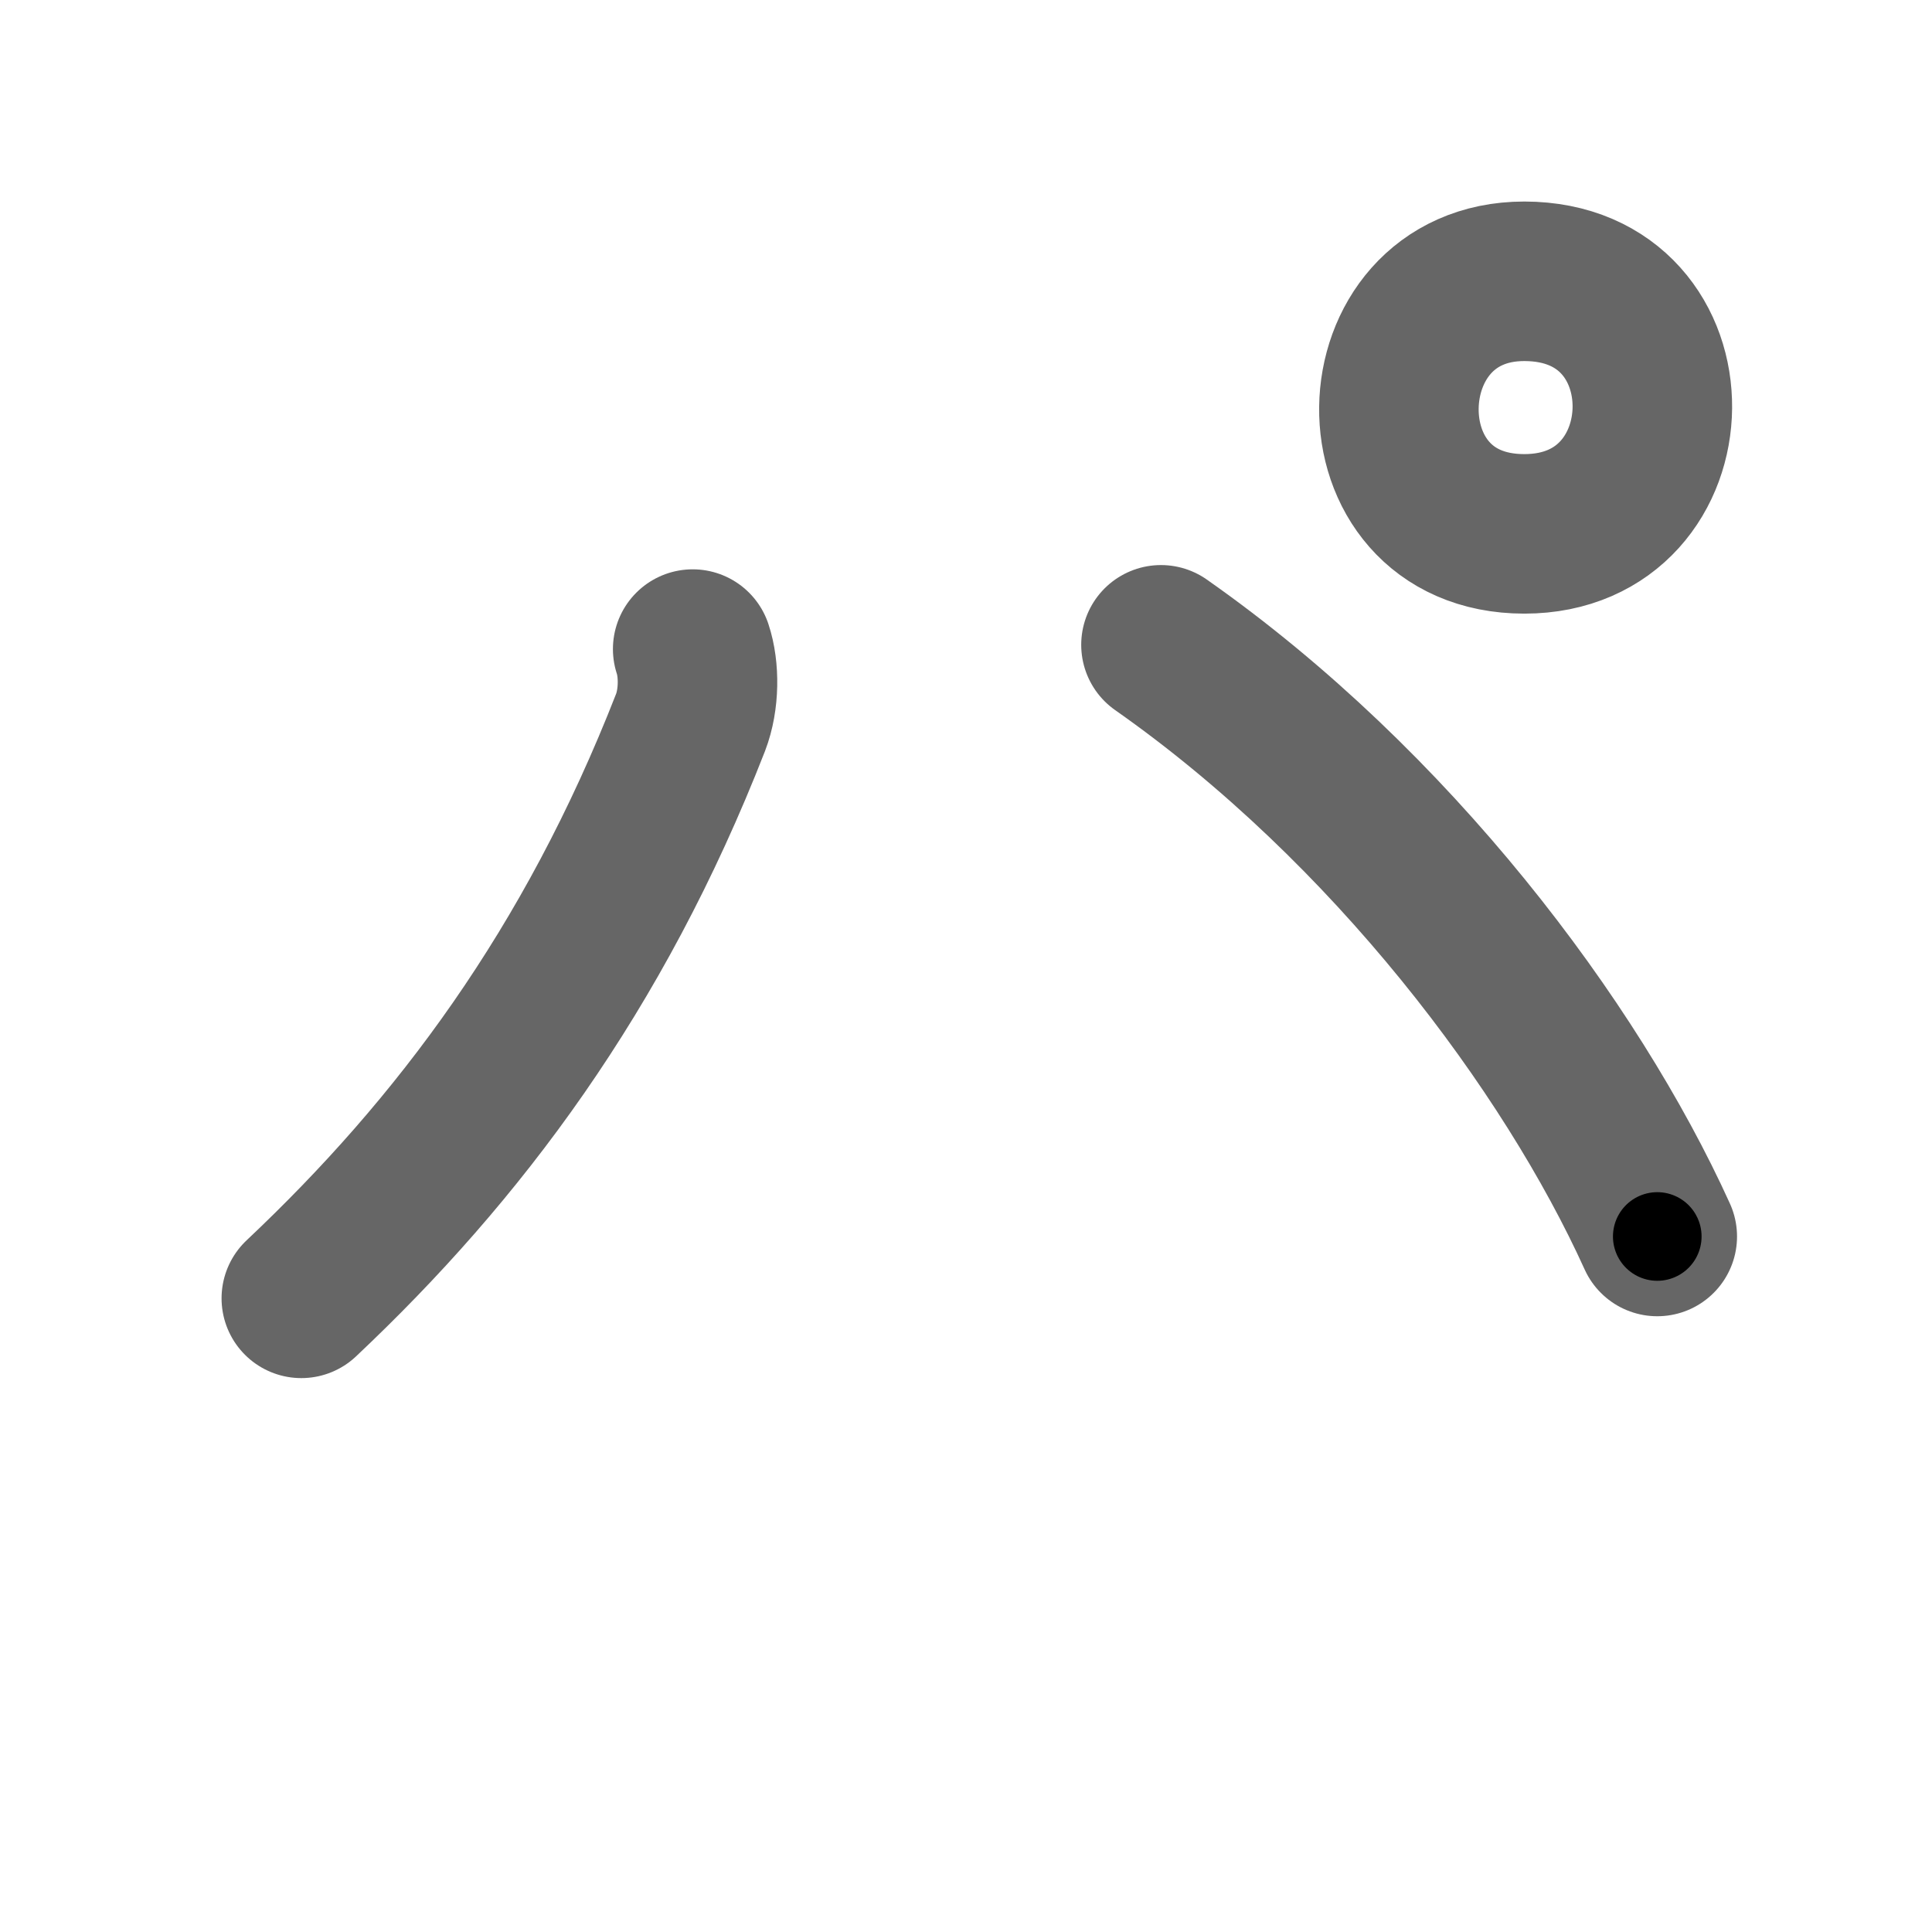 <svg xmlns="http://www.w3.org/2000/svg" width="109" height="109" viewBox="0 0 109 109" id="30d1"><g fill="none" stroke="#666" stroke-width="9" stroke-linecap="round" stroke-linejoin="round"><g><path d="M39.08,36.62c0.38,1.14,0.38,2.84-0.12,4.14c-5.46,13.99-13.08,24.12-21.96,32.49" /><path d="M65.5,36.38c13,9.12,23.12,22.62,28,33.38" /><path d="M86,30.12c-9.62,0-9.25-14.25,0-14.25c9.76,0.01,9.5,14.25,0,14.25" /></g></g><g fill="none" stroke="#000" stroke-width="5" stroke-linecap="round" stroke-linejoin="round"><path d="M39.08,36.62c0.38,1.14,0.38,2.84-0.12,4.14c-5.46,13.99-13.08,24.12-21.96,32.49" stroke-dasharray="43.769" stroke-dashoffset="43.769"><animate attributeName="stroke-dashoffset" values="43.769;43.769;0" dur="0.438s" fill="freeze" begin="0s;30d1.click" /></path><path d="M65.5,36.38c13,9.12,23.12,22.62,28,33.38" stroke-dasharray="44.039" stroke-dashoffset="44.039"><animate attributeName="stroke-dashoffset" values="44.039" fill="freeze" begin="30d1.click" /><animate attributeName="stroke-dashoffset" values="44.039;44.039;0" keyTimes="0;0.499;1" dur="0.878s" fill="freeze" begin="0s;30d1.click" /></path><path d="M86,30.12c-9.62,0-9.25-14.25,0-14.25c9.76,0.01,9.5,14.25,0,14.25" stroke-dasharray="45.273" stroke-dashoffset="45.273"><animate attributeName="stroke-dashoffset" values="45.273" fill="freeze" begin="30d1.click" /><animate attributeName="stroke-dashoffset" values="45.273;45.273;0" keyTimes="0;0.66;1" dur="1.331s" fill="freeze" begin="0s;30d1.click" /></path></g></svg>